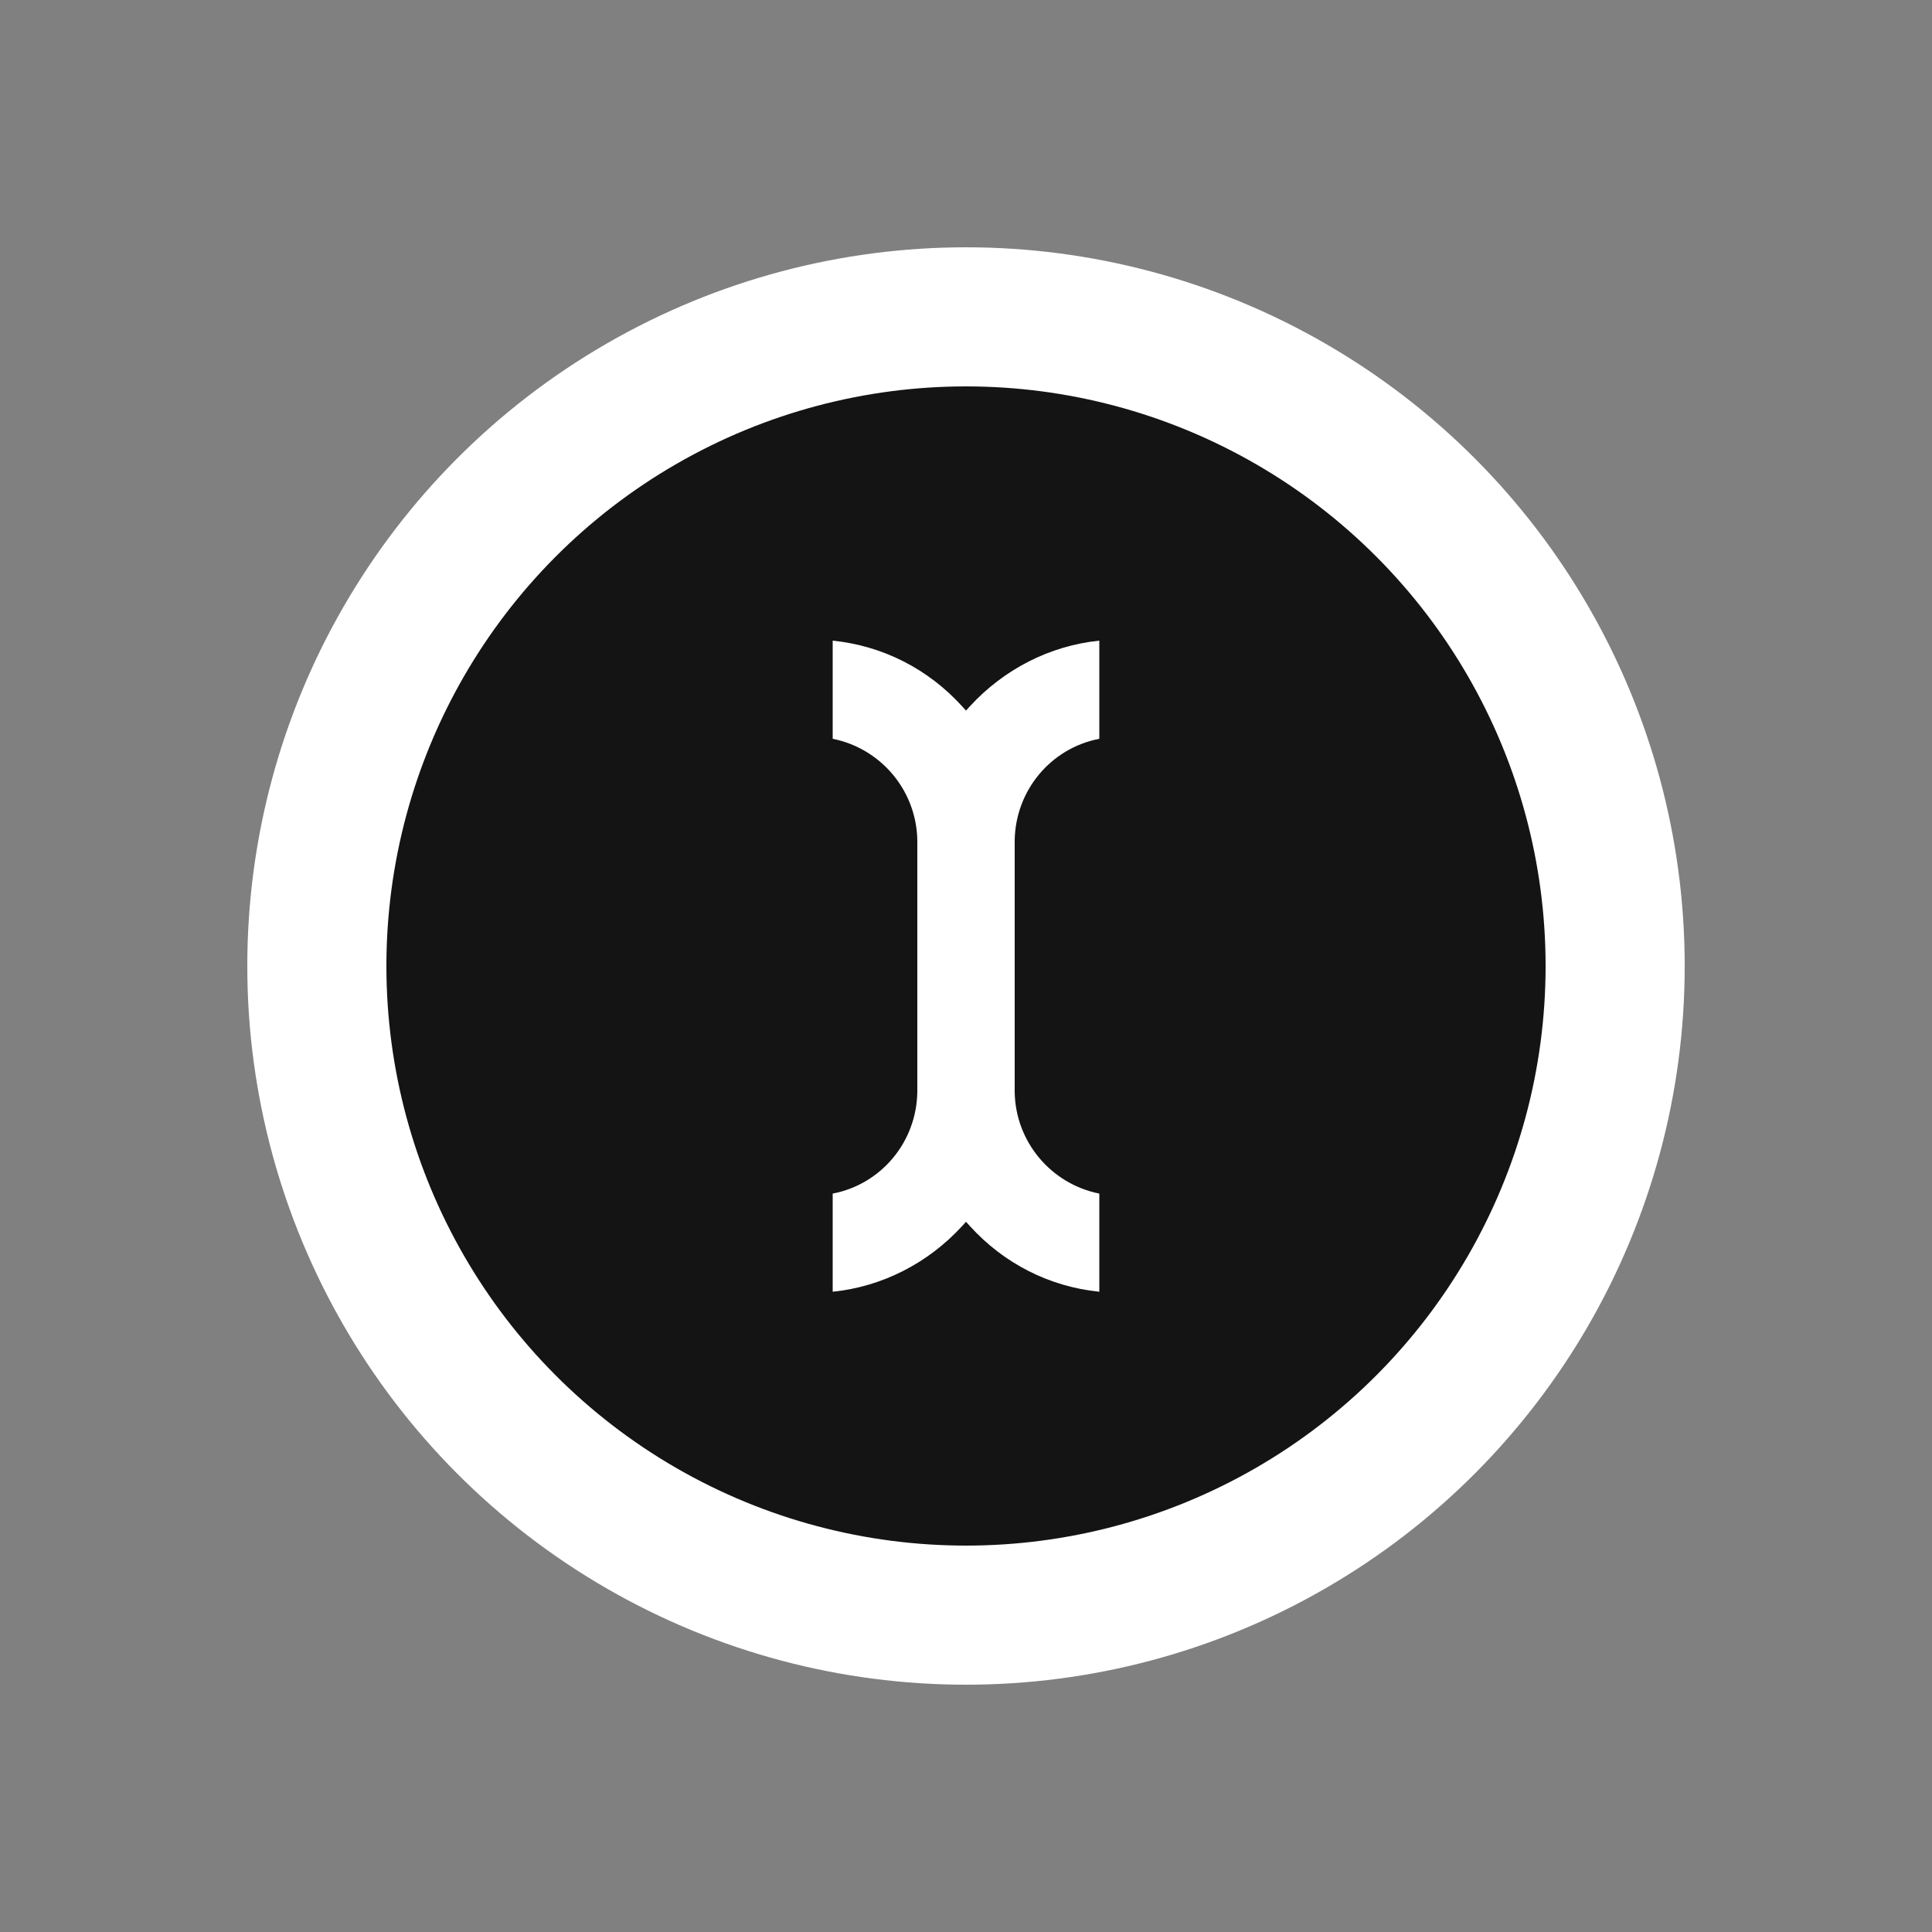 <?xml version="1.0" encoding="UTF-8"?>
<svg id="Ebene_1" data-name="Ebene 1" xmlns="http://www.w3.org/2000/svg" width="50" height="50" viewBox="0 0 50 50">
  <rect x="0" y="0" width="50" height="50" fill="#808080" stroke="none"/>
  <defs>
    <style>
      .cls-1 {
        fill: #141414;
      }

      .cls-2 {
        fill: #fff;
      }
    </style>
  </defs>
  <circle class="cls-2" cx="25" cy="25" r="18.6"/>
  <g>
    <circle class="cls-1" cx="25" cy="25" r="15"/>
    <path class="cls-2" d="M26.26,21.75c.02-1.3.94-2.39,2.19-2.63v-2.54c-1.28.13-2.47.74-3.35,1.7l-.1.11-.1-.11c-.88-.97-2.06-1.57-3.35-1.7v2.54c1.25.25,2.17,1.34,2.19,2.63v6.51c-.02,1.3-.94,2.39-2.19,2.63v2.54c1.28-.13,2.47-.74,3.35-1.7l.1-.11.1.11c.88.97,2.06,1.57,3.35,1.7v-2.54c-1.25-.25-2.17-1.34-2.19-2.63v-6.51Z"/>
  </g>
</svg>